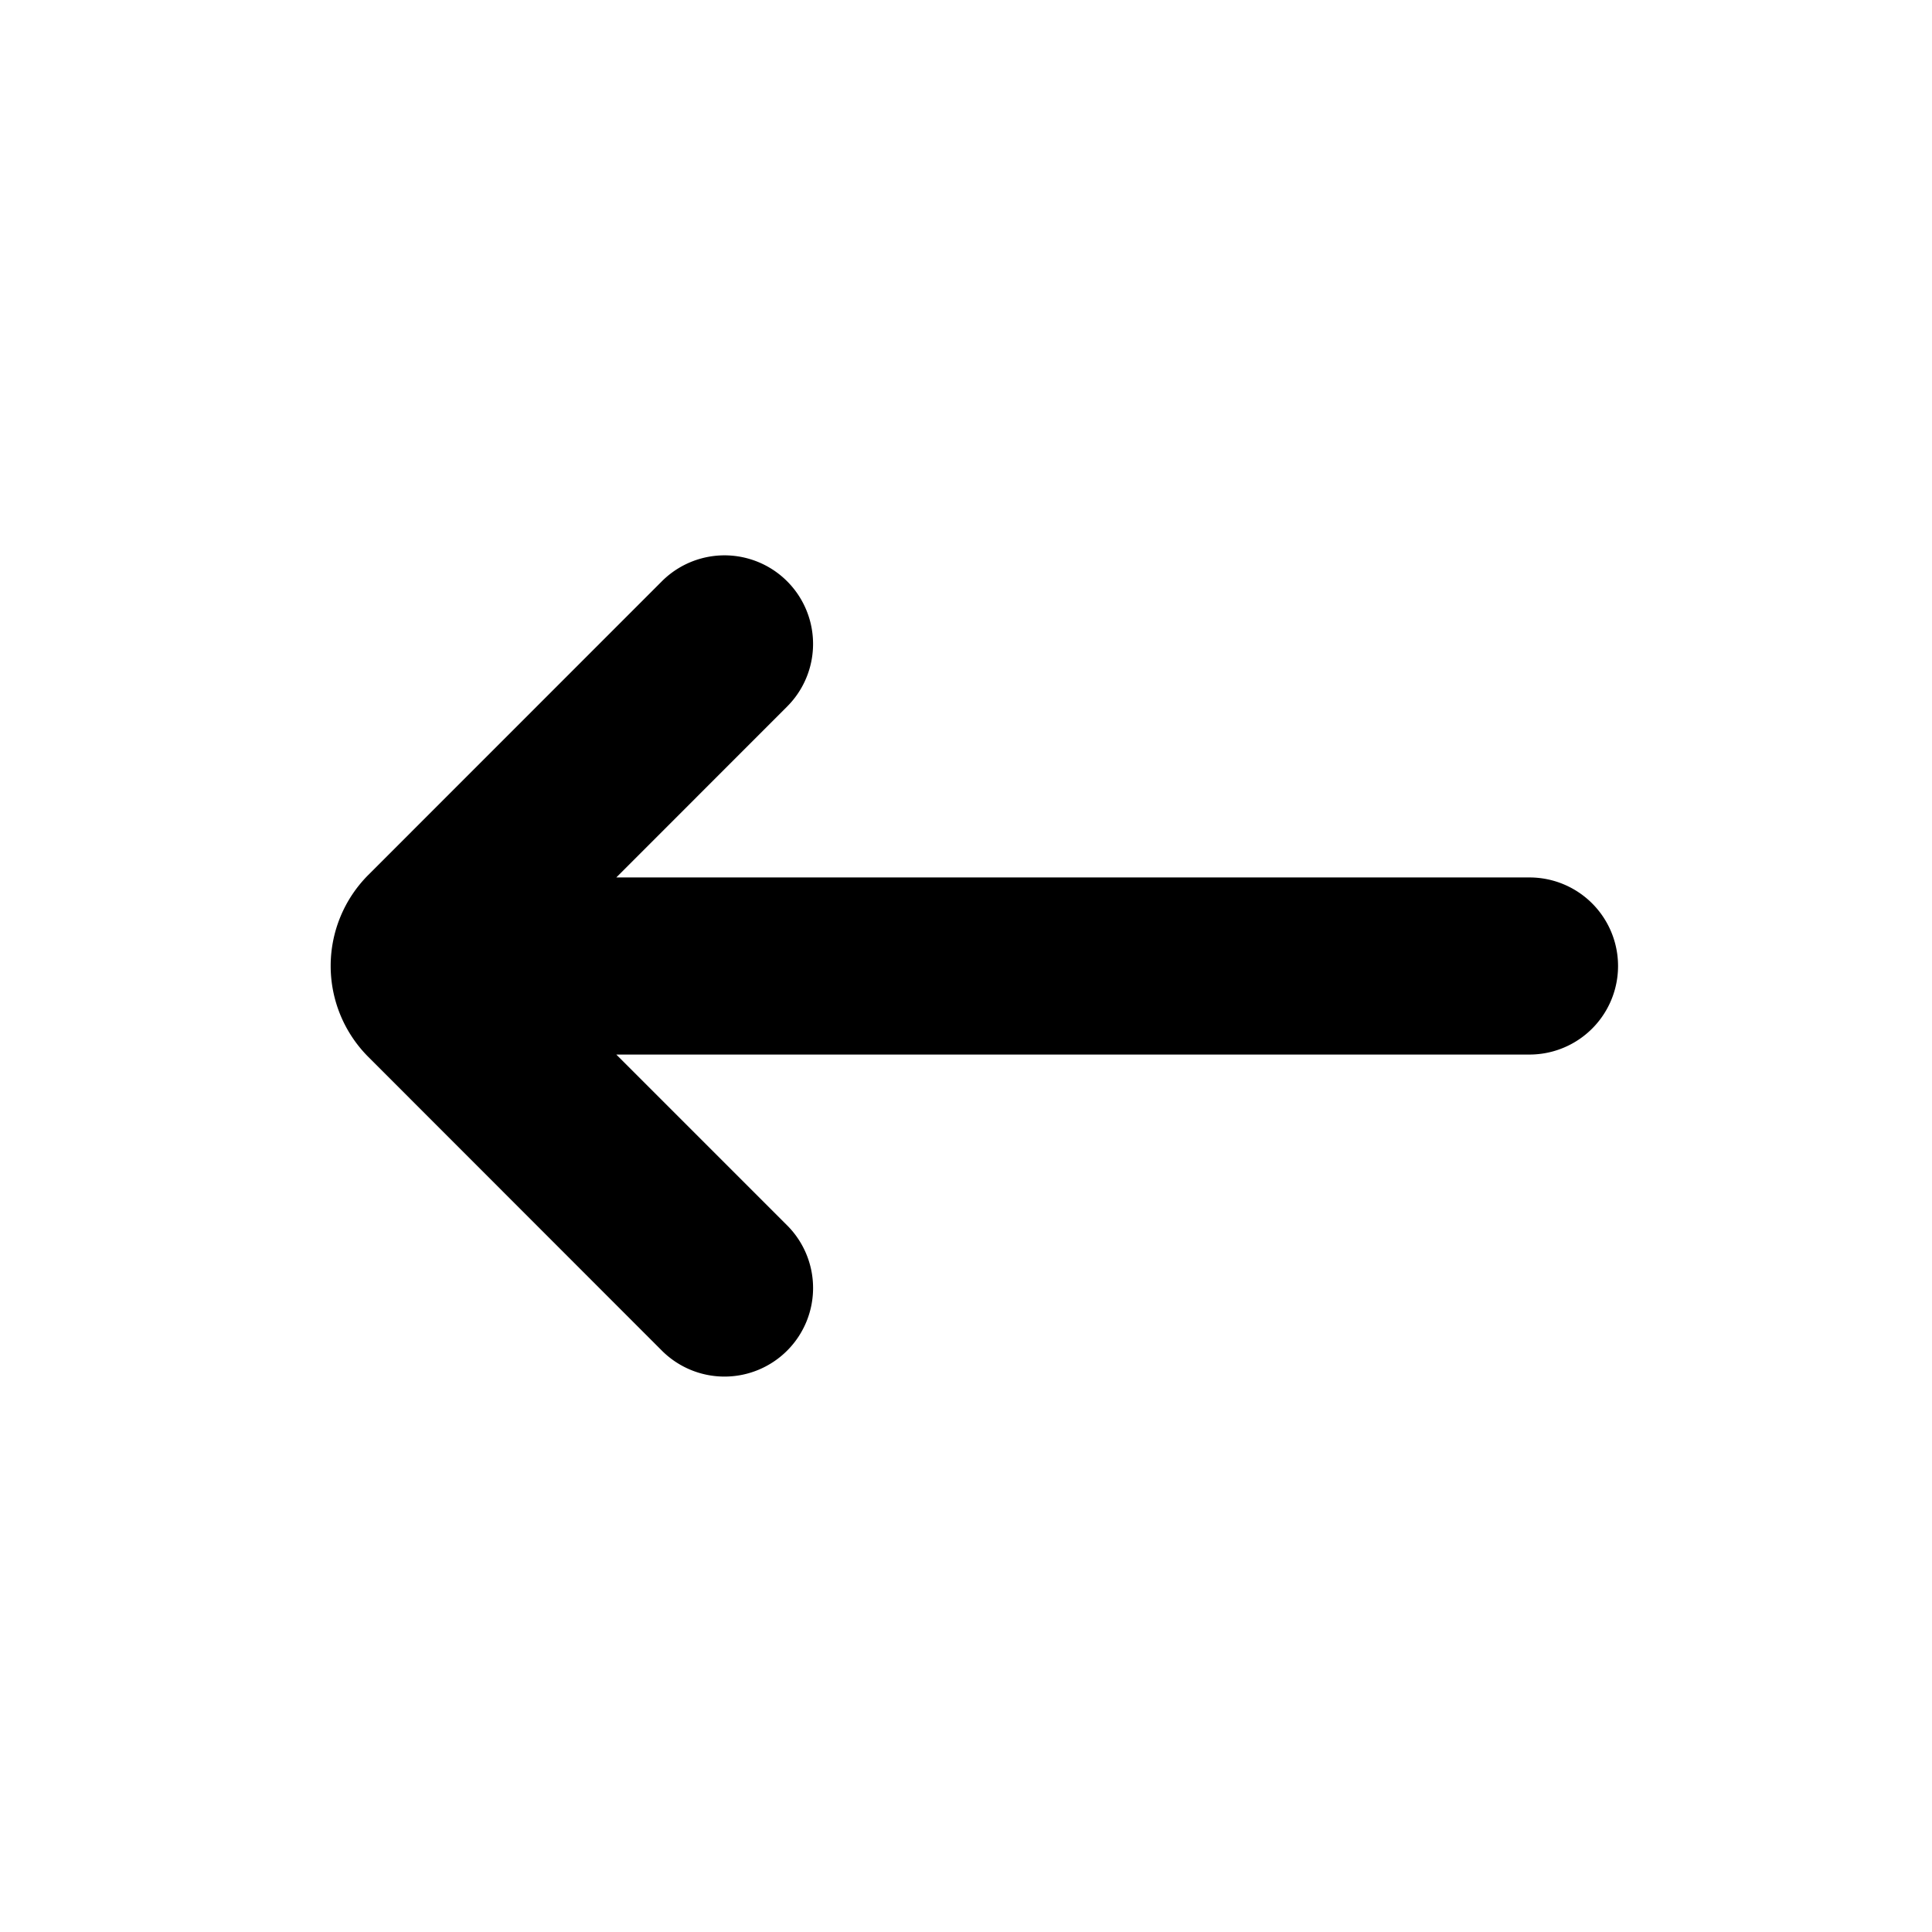 <svg xmlns="http://www.w3.org/2000/svg" width="24" height="24" fill="none" viewBox="0 0 24 24"><path fill="#000" fill-rule="evenodd" d="M9.778 16.778a1.1 1.1 0 0 1-1.556 0L4.576 13.13a1.6 1.6 0 0 1 0-2.262l3.646-3.647a1.1 1.1 0 0 1 1.556 1.556L7.656 10.9H19a1.1 1.1 0 0 1 0 2.2H7.656l2.122 2.122a1.1 1.1 0 0 1 0 1.556Z" clip-rule="evenodd"/></svg>